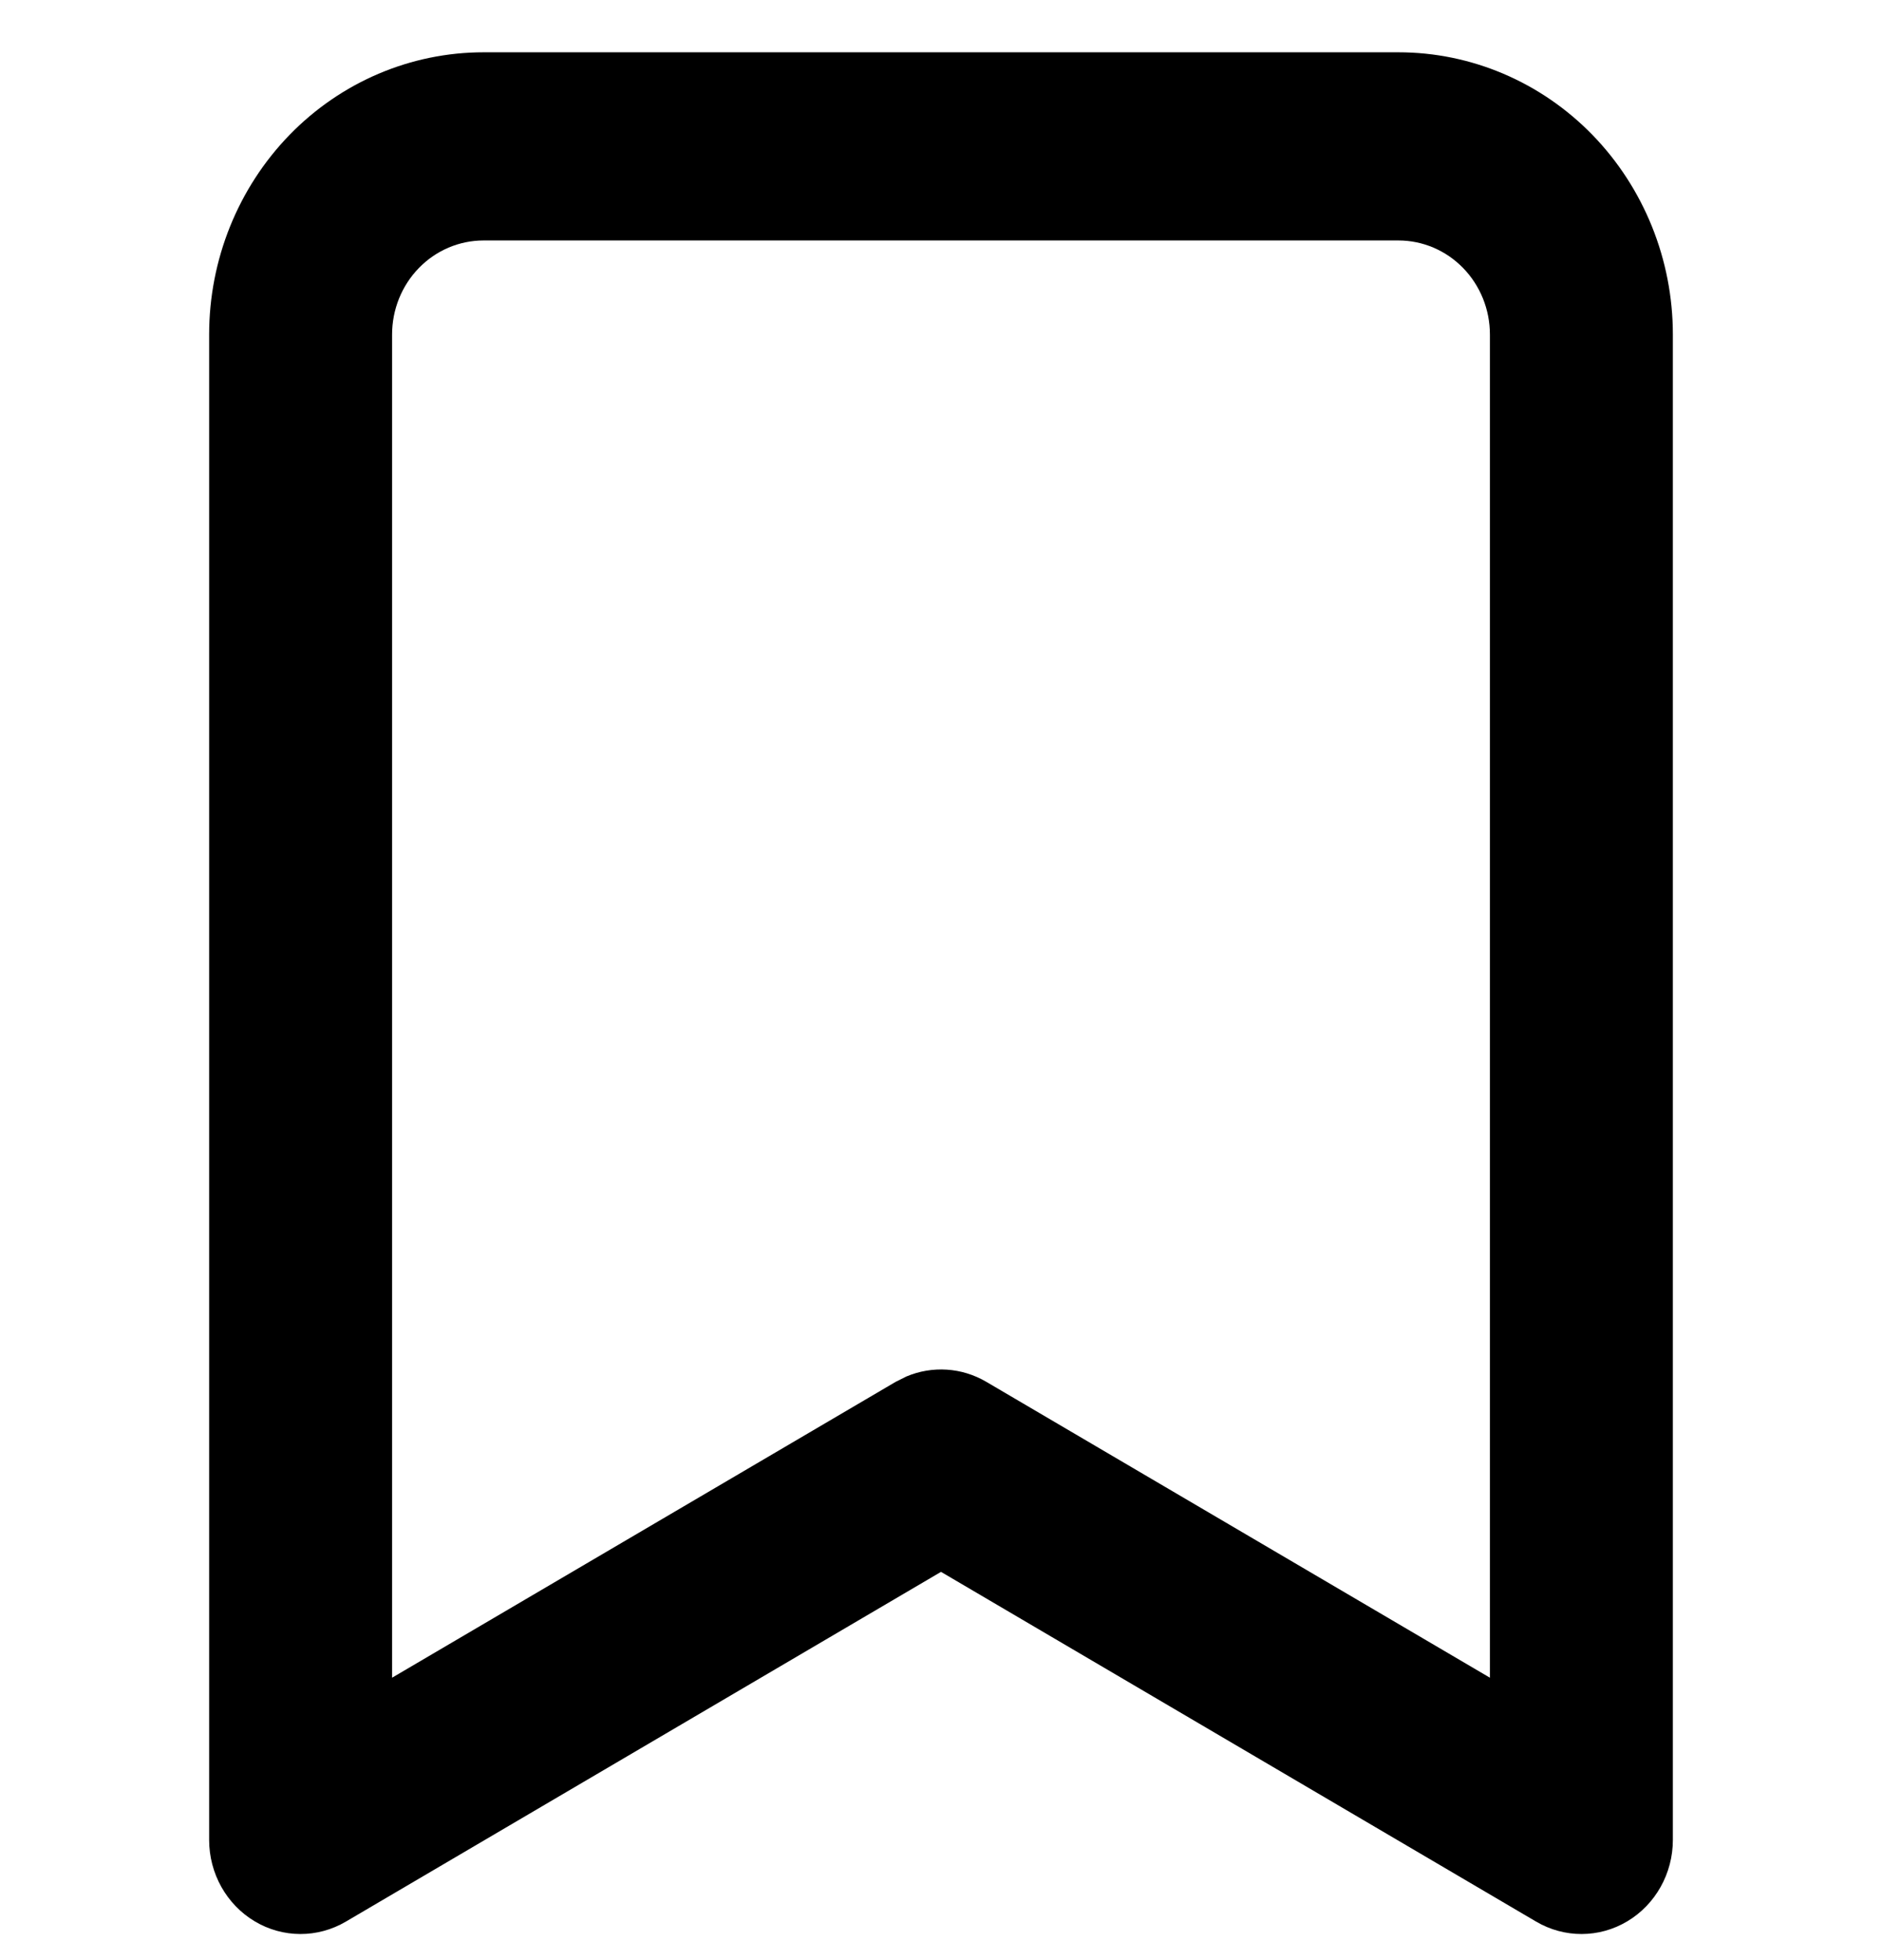 <svg viewBox="0 0 24 25" fill="currentColor" xmlns="http://www.w3.org/2000/svg">
<g clip-path="url(#clip0_214_6)">
<path d="M19 4.267C19 3.948 18.877 3.643 18.658 3.418C18.439 3.193 18.143 3.067 17.833 3.067H6.167C5.857 3.067 5.561 3.193 5.342 3.418C5.123 3.643 5 3.948 5 4.267V21.398L11.421 17.625L11.559 17.556C11.889 17.417 12.265 17.44 12.579 17.625L19 21.398V4.267ZM21.333 23.467C21.333 23.894 21.112 24.29 20.752 24.505C20.393 24.72 19.949 24.721 19.588 24.508L12 20.048L4.412 24.508C4.051 24.721 3.607 24.72 3.248 24.505C2.888 24.29 2.667 23.894 2.667 23.467V4.267C2.667 3.312 3.036 2.397 3.692 1.721C4.348 1.046 5.238 0.667 6.167 0.667H17.833C18.762 0.667 19.651 1.046 20.308 1.721C20.964 2.397 21.333 3.312 21.333 4.267V23.467Z" fill="currentColor"/>
</g>
<defs>
<clipPath id="clip0_214_6">
<rect width="24" height="24" fill="white" transform="translate(0 0.667)"/>
</clipPath>
</defs>
</svg>
